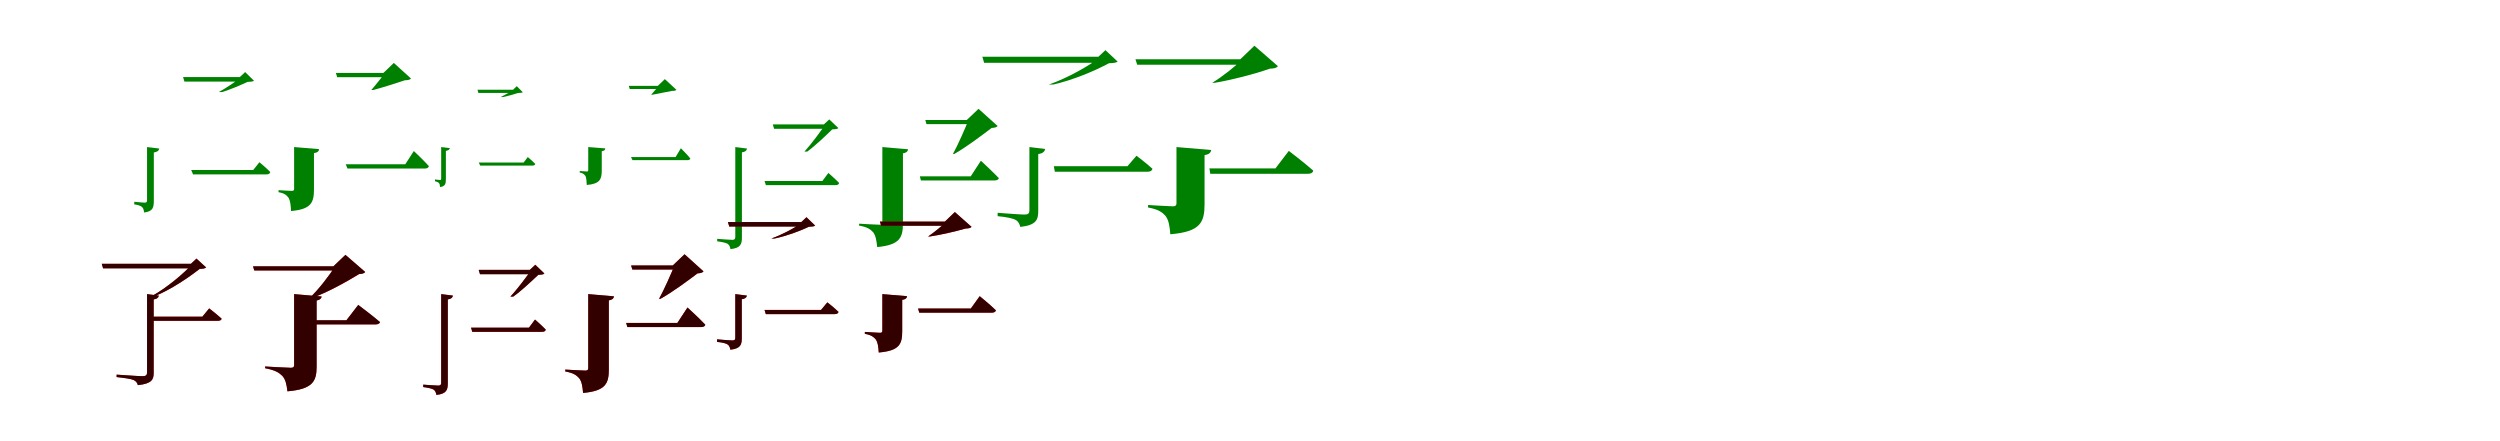 <?xml version="1.0" encoding="UTF-8"?>
<svg width="1700" height="300" xmlns="http://www.w3.org/2000/svg">
<rect width="100%" height="100%" fill="white"/>
<g fill="green" transform="translate(100 100) scale(0.1 -0.1)"><path d="M0.0 -0.0V-361.0C0.0 -373.0 -3.0 -378.0 -16.0 -378.0C-29.0 -378.0 -87.0 -372.0 -87.0 -372.0V-390.0C-61.0 -393.0 -45.0 -399.0 -35.0 -407.0C-24.0 -416.0 -22.0 -432.0 -20.0 -445.0C40.0 -438.0 46.0 -411.0 46.0 -365.0V-37.0C70.0 -33.0 80.0 -25.0 83.0 -10.0ZM300.0 -156.0 313.0 -186.0H812.0C827.0 -186.0 835.0 -180.0 838.0 -170.0C810.0 -141.0 764.0 -103.0 764.0 -103.0L722.0 -156.0ZM644.0 476.0C609.0 451.0 540.0 402.0 488.0 374.0H510.0C567.0 391.0 638.0 422.0 683.0 443.0C706.0 444.0 720.0 445.0 727.0 451.0L667.0 510.0L631.0 476.0ZM245.0 476.0 254.0 445.0H663.0V476.0Z"/></g>
<g fill="green" transform="translate(200 100) scale(0.1 -0.1)"><path d="M0.0 0.0V-284.0C0.0 -294.0 -4.0 -298.0 -16.0 -298.0C-32.0 -298.0 -106.0 -293.0 -106.0 -293.0V-307.0C-65.0 -314.0 -50.0 -328.0 -37.0 -346.0C-26.0 -366.0 -23.0 -395.0 -21.0 -435.0C117.0 -423.0 135.0 -377.0 135.0 -287.0V-41.0C158.0 -38.0 168.0 -30.0 170.0 -14.0ZM351.0 -117.0 363.0 -146.0H889.0C903.0 -146.0 915.0 -141.0 916.0 -129.0C880.0 -89.0 814.0 -27.0 814.0 -27.0L756.0 -117.0ZM619.0 504.0C597.0 477.0 555.0 422.0 525.0 388.0H537.0C604.0 405.0 695.0 435.0 753.0 454.0C776.0 455.0 786.0 457.0 795.0 466.0L678.0 572.0L607.0 504.0ZM284.0 504.0 293.0 475.0H668.0V504.0Z"/></g>
<g fill="green" transform="translate(300 100) scale(0.1 -0.1)"><path d="M0.0 0.0V-213.0C0.0 -221.0 -1.0 -224.0 -9.0 -224.0C-15.0 -224.0 -42.0 -220.0 -42.0 -220.0V-233.0C-29.0 -235.0 -21.0 -239.0 -16.0 -244.0C-9.0 -251.0 -8.0 -263.0 -8.0 -272.0C29.0 -267.0 32.0 -249.0 32.0 -216.0V-26.0C49.0 -23.0 57.0 -18.0 59.0 -7.0ZM255.0 -105.0 266.0 -126.0H622.0C632.0 -126.0 638.0 -121.0 640.0 -115.0C621.0 -95.0 589.0 -68.0 589.0 -68.0L561.0 -105.0ZM498.0 390.0C476.0 379.0 435.0 355.0 405.0 340.0H421.0C454.0 347.0 496.0 359.0 524.0 368.0C540.0 368.0 550.0 369.0 555.0 373.0L514.0 414.0L489.0 390.0ZM247.0 390.0 253.0 368.0H510.0V390.0Z"/></g>
<g fill="green" transform="translate(400 100) scale(0.1 -0.1)"><path d="M0.0 0.0V-157.0C0.0 -164.0 -2.0 -166.0 -10.0 -166.0C-19.0 -166.0 -58.0 -163.0 -58.0 -163.0V-173.0C-34.0 -177.0 -26.0 -187.0 -18.0 -198.0C-13.0 -212.0 -11.0 -232.0 -10.0 -258.0C80.0 -250.0 92.0 -219.0 92.0 -158.0V-28.0C108.0 -26.0 115.0 -21.0 116.0 -9.0ZM291.0 -68.0 301.0 -89.0H676.0C685.0 -89.0 694.0 -85.0 694.0 -77.0C672.0 -50.0 630.0 -8.0 630.0 -8.0L594.0 -68.0ZM482.0 416.0C468.0 403.0 444.0 375.0 428.0 356.0H437.0C477.0 363.0 535.0 376.0 570.0 382.0C586.0 382.0 593.0 383.0 600.0 389.0L521.0 462.0L473.0 416.0ZM276.0 416.0 282.0 395.0H508.0V416.0Z"/></g>
<g fill="green" transform="translate(500 100) scale(0.1 -0.1)"><path d="M0.0 0.0V-611.0C0.0 -625.0 -5.0 -631.0 -20.0 -631.0C-39.0 -631.0 -123.0 -624.0 -123.0 -624.0V-641.0C-86.0 -646.0 -65.0 -651.0 -52.0 -658.0C-39.0 -667.0 -35.0 -681.0 -33.0 -694.0C37.0 -687.0 45.0 -659.0 45.0 -615.0V-36.0C68.0 -33.0 77.0 -24.0 80.0 -10.0ZM199.0 -231.0 208.0 -259.0H681.0C695.0 -259.0 705.0 -254.0 706.0 -244.0C679.0 -216.0 633.0 -176.0 633.0 -176.0L592.0 -231.0ZM614.0 154.0C582.0 110.0 517.0 20.0 470.0 -31.0H489.0C544.0 9.0 618.0 80.0 659.0 120.0C681.0 121.0 693.0 122.0 701.0 129.0L639.0 188.0L602.0 154.0ZM255.0 154.0 264.0 124.0H639.0V154.0Z"/></g>
<g fill="green" transform="translate(600 100) scale(0.1 -0.1)"><path d="M0.0 0.0V-511.0C0.0 -523.0 -5.0 -528.0 -20.0 -528.0C-43.0 -528.0 -158.0 -521.0 -158.0 -521.0V-534.0C-102.0 -544.0 -81.0 -559.0 -62.0 -580.0C-45.0 -603.0 -40.0 -635.0 -35.0 -680.0C119.0 -666.0 140.0 -615.0 140.0 -520.0V-43.0C163.0 -39.0 173.0 -30.0 175.0 -15.0ZM255.0 -199.0 262.0 -227.0H764.0C778.0 -227.0 790.0 -222.0 792.0 -211.0C748.0 -165.0 670.0 -93.0 670.0 -93.0L601.0 -199.0ZM586.0 184.0C564.0 130.0 515.0 16.0 480.0 -47.0H489.0C570.0 -1.0 675.0 78.0 743.0 130.0C765.0 131.0 775.0 134.0 784.0 143.0L654.0 260.0L574.0 184.0ZM292.0 184.0 300.0 156.0H651.0V184.0Z"/></g>
<g fill="green" transform="translate(700 100) scale(0.1 -0.1)"><path d="M0.0 -0.0V-430.0C0.0 -451.0 -7.0 -459.0 -35.0 -459.0C-64.0 -459.0 -216.0 -447.0 -216.0 -447.0V-470.0C-155.0 -476.0 -114.0 -484.0 -93.0 -496.0C-74.0 -506.0 -66.0 -526.0 -62.0 -543.0C49.0 -531.0 60.0 -492.0 60.0 -434.0V-48.0C91.0 -43.0 103.0 -32.0 107.0 -13.0ZM166.0 -130.0 173.0 -168.0H802.0C821.0 -168.0 833.0 -162.0 837.0 -148.0C795.0 -109.0 728.0 -59.0 728.0 -59.0L667.0 -130.0ZM485.0 614.0C414.0 557.0 260.0 469.0 132.0 425.0H162.0C297.0 456.0 445.0 518.0 541.0 570.0C571.0 571.0 590.0 573.0 600.0 581.0L517.0 659.0L469.0 614.0ZM-320.0 614.0 -308.0 573.0H511.0V614.0Z"/></g>
<g fill="green" transform="translate(800 100) scale(0.1 -0.1)"><path d="M0.0 0.0V-383.0C0.0 -396.0 -6.0 -403.0 -24.0 -403.0C-50.0 -403.0 -193.0 -394.0 -193.0 -394.0V-411.0C-122.0 -424.0 -97.0 -443.0 -74.0 -469.0C-53.0 -497.0 -46.0 -536.0 -42.0 -593.0C163.0 -576.0 191.0 -512.0 191.0 -388.0V-55.0C220.0 -50.0 233.0 -40.0 236.0 -20.0ZM224.0 -145.0 230.0 -182.0H893.0C911.0 -182.0 928.0 -176.0 930.0 -160.0C869.0 -106.0 764.0 -26.0 764.0 -26.0L673.0 -145.0ZM449.0 597.0C406.0 554.0 315.0 480.0 243.0 437.0H261.0C383.0 458.0 530.0 496.0 635.0 533.0C664.0 534.0 679.0 537.0 690.0 550.0L530.0 689.0L434.0 597.0ZM-279.0 597.0 -267.0 560.0H558.0V597.0Z"/></g>
<g fill="red" transform="translate(100 200) scale(0.1 -0.1)"><path d="M0.0 0.0V-532.0C0.0 -551.0 -7.0 -558.0 -32.0 -558.0C-60.0 -558.0 -207.0 -548.0 -207.0 -548.0V-564.0C-148.0 -570.0 -110.0 -576.0 -90.0 -585.0C-74.0 -593.0 -66.0 -605.0 -62.0 -619.0C35.0 -609.0 45.0 -578.0 45.0 -536.0V-36.0C68.0 -33.0 77.0 -24.0 80.0 -10.0ZM20.0 -153.0V-182.0H481.0C495.0 -182.0 505.0 -178.0 507.0 -167.0C475.0 -137.0 423.0 -97.0 423.0 -97.0L376.0 -153.0ZM309.0 206.0C254.0 144.0 132.0 40.0 31.0 -14.0H52.0C161.0 30.0 283.0 113.0 358.0 171.0C380.0 172.0 393.0 174.0 402.0 181.0L336.0 242.0L298.0 206.0ZM-308.0 206.0 -299.0 176.0H334.0V206.0Z"/></g>
<g fill="black" opacity=".8" transform="translate(100 200) scale(0.1 -0.1)"><path d="M0.0 0.0V-532.0C0.0 -551.0 -7.0 -558.0 -32.0 -558.0C-60.0 -558.0 -207.0 -547.0 -207.0 -547.0V-564.0C-148.0 -571.0 -110.0 -576.0 -91.0 -584.0C-74.0 -592.0 -65.0 -606.0 -63.0 -619.0C35.0 -609.0 45.0 -578.0 45.0 -535.0V-36.0C68.0 -33.0 77.0 -24.0 80.0 -10.0ZM20.0 -154.0 21.0 -181.0H481.0C494.0 -181.0 506.0 -177.0 507.0 -167.0C475.0 -138.0 422.0 -97.0 422.0 -97.0L376.0 -154.0ZM309.0 206.0C254.0 144.0 132.0 40.0 31.0 -14.0H52.0C161.0 30.0 283.0 113.0 358.0 172.0C380.0 172.0 393.0 174.0 402.0 181.0L336.0 241.0L298.0 206.0ZM-308.0 206.0 -299.0 175.0H334.0V206.0Z"/></g>
<g fill="red" transform="translate(200 200) scale(0.1 -0.1)"><path d="M0.0 0.0V-483.0C0.0 -495.0 -6.0 -501.0 -22.0 -501.0C-49.0 -501.0 -197.0 -492.0 -197.0 -492.0V-504.0C-129.0 -517.0 -104.0 -533.0 -81.0 -556.0C-58.0 -579.0 -51.0 -612.0 -46.0 -661.0C128.0 -646.0 153.0 -592.0 153.0 -492.0V-43.0C175.0 -39.0 185.0 -31.0 187.0 -16.0ZM67.0 -178.0V-206.0H554.0C569.0 -206.0 581.0 -201.0 584.0 -190.0C529.0 -143.0 436.0 -74.0 436.0 -74.0L355.0 -178.0ZM279.0 189.0C244.0 133.0 165.0 27.0 101.0 -30.0H113.0C223.0 10.0 350.0 79.0 442.0 136.0C464.0 138.0 475.0 141.0 483.0 151.0L349.0 267.0L267.0 189.0ZM-280.0 189.0 -271.0 161.0H381.0V189.0Z"/></g>
<g fill="black" opacity=".8" transform="translate(200 200) scale(0.1 -0.1)"><path d="M0.0 0.0V-483.0C0.0 -495.0 -5.0 -501.0 -22.0 -501.0C-48.0 -501.0 -197.0 -492.0 -197.0 -492.0V-504.0C-128.0 -517.0 -104.0 -533.0 -80.0 -555.0C-59.0 -580.0 -51.0 -613.0 -45.0 -661.0C128.0 -646.0 153.0 -592.0 153.0 -492.0V-44.0C175.0 -39.0 185.0 -31.0 187.0 -16.0ZM68.0 -178.0 67.0 -206.0H555.0C568.0 -206.0 582.0 -201.0 584.0 -190.0C529.0 -143.0 436.0 -73.0 436.0 -73.0L356.0 -178.0ZM279.0 189.0C244.0 133.0 164.0 27.0 101.0 -30.0H113.0C222.0 10.0 350.0 80.0 442.0 137.0C463.0 137.0 475.0 140.0 484.0 150.0L349.0 267.0L267.0 189.0ZM-279.0 189.0 -271.0 161.0H381.0V189.0Z"/></g>
<g fill="red" transform="translate(300 200) scale(0.1 -0.1)"><path d="M0.0 0.0V-602.0C0.0 -617.0 -5.0 -622.0 -20.0 -622.0C-38.0 -622.0 -122.0 -616.0 -122.0 -616.0V-632.0C-85.0 -637.0 -64.0 -642.0 -51.0 -650.0C-39.0 -659.0 -35.0 -672.0 -32.0 -686.0C37.0 -678.0 45.0 -650.0 45.0 -607.0V-36.0C68.0 -33.0 77.0 -24.0 80.0 -10.0ZM203.0 -228.0 211.0 -257.0H686.0C700.0 -257.0 709.0 -252.0 711.0 -242.0C684.0 -213.0 638.0 -173.0 638.0 -173.0L597.0 -228.0ZM615.0 165.0C583.0 122.0 518.0 33.0 470.0 -17.0H490.0C545.0 22.0 619.0 92.0 660.0 131.0C682.0 132.0 694.0 133.0 702.0 140.0L640.0 200.0L603.0 165.0ZM255.0 165.0 264.0 136.0H639.0V165.0Z"/></g>
<g fill="black" opacity=".8" transform="translate(300 200) scale(0.1 -0.1)"><path d="M0.0 0.0V-602.0C0.0 -616.0 -5.0 -622.0 -20.0 -622.0C-39.0 -622.0 -122.0 -615.0 -122.0 -615.0V-632.0C-85.0 -637.0 -64.0 -642.0 -51.0 -649.0C-38.0 -658.0 -35.0 -672.0 -33.0 -685.0C37.0 -678.0 45.0 -650.0 45.0 -606.0V-36.0C68.0 -33.0 77.0 -24.0 80.0 -10.0ZM203.0 -228.0 212.0 -256.0H686.0C700.0 -256.0 710.0 -251.0 711.0 -241.0C684.0 -213.0 638.0 -173.0 638.0 -173.0L597.0 -228.0ZM615.0 165.0C583.0 122.0 518.0 33.0 471.0 -17.0H490.0C545.0 22.0 619.0 92.0 660.0 131.0C682.0 132.0 694.0 133.0 702.0 140.0L640.0 199.0L603.0 165.0ZM255.0 165.0 264.0 135.0H640.0V165.0Z"/></g>
<g fill="red" transform="translate(400 200) scale(0.1 -0.1)"><path d="M0.0 0.0V-503.0C0.0 -515.0 -5.0 -520.0 -20.0 -520.0C-43.0 -520.0 -156.0 -513.0 -156.0 -513.0V-526.0C-101.0 -536.0 -80.0 -551.0 -62.0 -572.0C-44.0 -594.0 -39.0 -626.0 -35.0 -672.0C119.0 -658.0 140.0 -607.0 140.0 -512.0V-42.0C163.0 -39.0 173.0 -30.0 175.0 -15.0ZM258.0 -196.0 266.0 -224.0H768.0C783.0 -224.0 794.0 -219.0 796.0 -208.0C753.0 -162.0 675.0 -91.0 675.0 -91.0L606.0 -196.0ZM587.0 195.0C565.0 142.0 517.0 30.0 481.0 -32.0H491.0C572.0 13.0 676.0 90.0 743.0 141.0C766.0 143.0 775.0 146.0 784.0 155.0L655.0 271.0L575.0 195.0ZM291.0 195.0 300.0 167.0H652.0V195.0Z"/></g>
<g fill="black" opacity=".8" transform="translate(400 200) scale(0.1 -0.1)"><path d="M0.0 0.0V-503.0C0.0 -515.0 -5.0 -520.0 -20.0 -520.0C-43.0 -520.0 -156.0 -513.0 -156.0 -513.0V-526.0C-101.0 -536.0 -80.0 -551.0 -61.0 -572.0C-44.0 -595.0 -39.0 -627.0 -35.0 -672.0C119.0 -658.0 140.0 -607.0 140.0 -512.0V-43.0C163.0 -39.0 173.0 -30.0 175.0 -15.0ZM258.0 -196.0 266.0 -224.0H768.0C782.0 -224.0 794.0 -219.0 796.0 -208.0C753.0 -162.0 675.0 -91.0 675.0 -91.0L606.0 -196.0ZM587.0 195.0C565.0 142.0 516.0 30.0 482.0 -32.0H491.0C571.0 13.0 676.0 90.0 743.0 141.0C765.0 142.0 775.0 145.0 784.0 154.0L655.0 271.0L575.0 195.0ZM292.0 195.0 300.0 167.0H652.0V195.0Z"/></g>
<g fill="red" transform="translate(500 200) scale(0.1 -0.1)"><path d="M0.0 0.0V-296.0C0.0 -310.0 -4.0 -315.0 -21.0 -315.0C-38.0 -315.0 -124.0 -308.0 -124.0 -308.0V-325.0C-88.0 -328.0 -65.0 -334.0 -52.0 -343.0C-40.0 -351.0 -36.0 -365.0 -33.0 -378.0C37.0 -370.0 44.0 -343.0 44.0 -300.0V-35.0C67.0 -31.0 76.0 -24.0 79.0 -10.0ZM199.0 -107.0 207.0 -136.0H677.0C691.0 -136.0 699.0 -131.0 702.0 -121.0C673.0 -92.0 626.0 -56.0 626.0 -56.0L583.0 -107.0ZM461.0 490.0C416.0 457.0 322.0 405.0 245.0 378.0H267.0C348.0 395.0 440.0 429.0 500.0 458.0C522.0 459.0 536.0 460.0 543.0 466.0L484.0 523.0L449.0 490.0ZM-50.0 490.0 -41.0 460.0H479.0V490.0Z"/></g>
<g fill="black" opacity=".8" transform="translate(500 200) scale(0.1 -0.1)"><path d="M0.0 0.0V-296.0C0.0 -310.0 -4.0 -315.0 -21.0 -315.0C-38.0 -315.0 -124.0 -307.0 -124.0 -307.0V-325.0C-88.0 -329.0 -65.0 -334.0 -52.0 -342.0C-40.0 -350.0 -35.0 -366.0 -34.0 -378.0C37.0 -370.0 44.0 -343.0 44.0 -299.0V-35.0C67.0 -31.0 76.0 -24.0 79.0 -10.0ZM199.0 -108.0 208.0 -136.0H677.0C691.0 -136.0 699.0 -130.0 702.0 -121.0C673.0 -93.0 626.0 -56.0 626.0 -56.0L583.0 -108.0ZM461.0 490.0C416.0 457.0 322.0 405.0 245.0 378.0H267.0C348.0 395.0 440.0 429.0 500.0 458.0C522.0 459.0 536.0 460.0 543.0 466.0L484.0 523.0L449.0 490.0ZM-50.0 490.0 -41.0 459.0H479.0V490.0Z"/></g>
<g fill="red" transform="translate(600 200) scale(0.1 -0.1)"><path d="M0.0 0.0V-249.0C0.0 -259.0 -4.0 -263.0 -16.0 -263.0C-33.0 -263.0 -119.0 -257.0 -119.0 -257.0V-270.0C-74.0 -278.0 -58.0 -292.0 -44.0 -310.0C-31.0 -329.0 -27.0 -357.0 -25.0 -397.0C116.0 -385.0 135.0 -340.0 135.0 -252.0V-39.0C156.0 -36.0 166.0 -29.0 168.0 -14.0ZM243.0 -98.0 251.0 -126.0H745.0C759.0 -126.0 770.0 -121.0 772.0 -110.0C732.0 -71.0 662.0 -14.0 662.0 -14.0L601.0 -98.0ZM436.0 493.0C409.0 467.0 354.0 420.0 311.0 392.0H324.0C402.0 404.0 499.0 426.0 566.0 446.0C588.0 447.0 598.0 449.0 606.0 458.0L493.0 558.0L425.0 493.0ZM-17.0 493.0 -8.0 465.0H501.0V493.0Z"/></g>
<g fill="black" opacity=".8" transform="translate(600 200) scale(0.1 -0.1)"><path d="M0.0 0.0V-249.0C0.0 -259.0 -4.0 -263.0 -16.0 -263.0C-33.0 -263.0 -119.0 -257.0 -119.0 -257.0V-270.0C-74.0 -278.0 -58.0 -292.0 -43.0 -309.0C-31.0 -329.0 -27.0 -358.0 -24.0 -397.0C116.0 -385.0 135.0 -340.0 135.0 -252.0V-39.0C156.0 -36.0 166.0 -29.0 168.0 -14.0ZM243.0 -98.0 251.0 -126.0H746.0C758.0 -126.0 771.0 -121.0 772.0 -110.0C732.0 -71.0 662.0 -14.0 662.0 -14.0L602.0 -98.0ZM436.0 493.0C409.0 467.0 353.0 420.0 311.0 392.0H324.0C401.0 404.0 499.0 427.0 566.0 446.0C588.0 447.0 598.0 448.0 607.0 457.0L493.0 558.0L425.0 493.0ZM-16.0 493.0 -8.0 465.0H501.0V493.0Z"/></g>
</svg>
